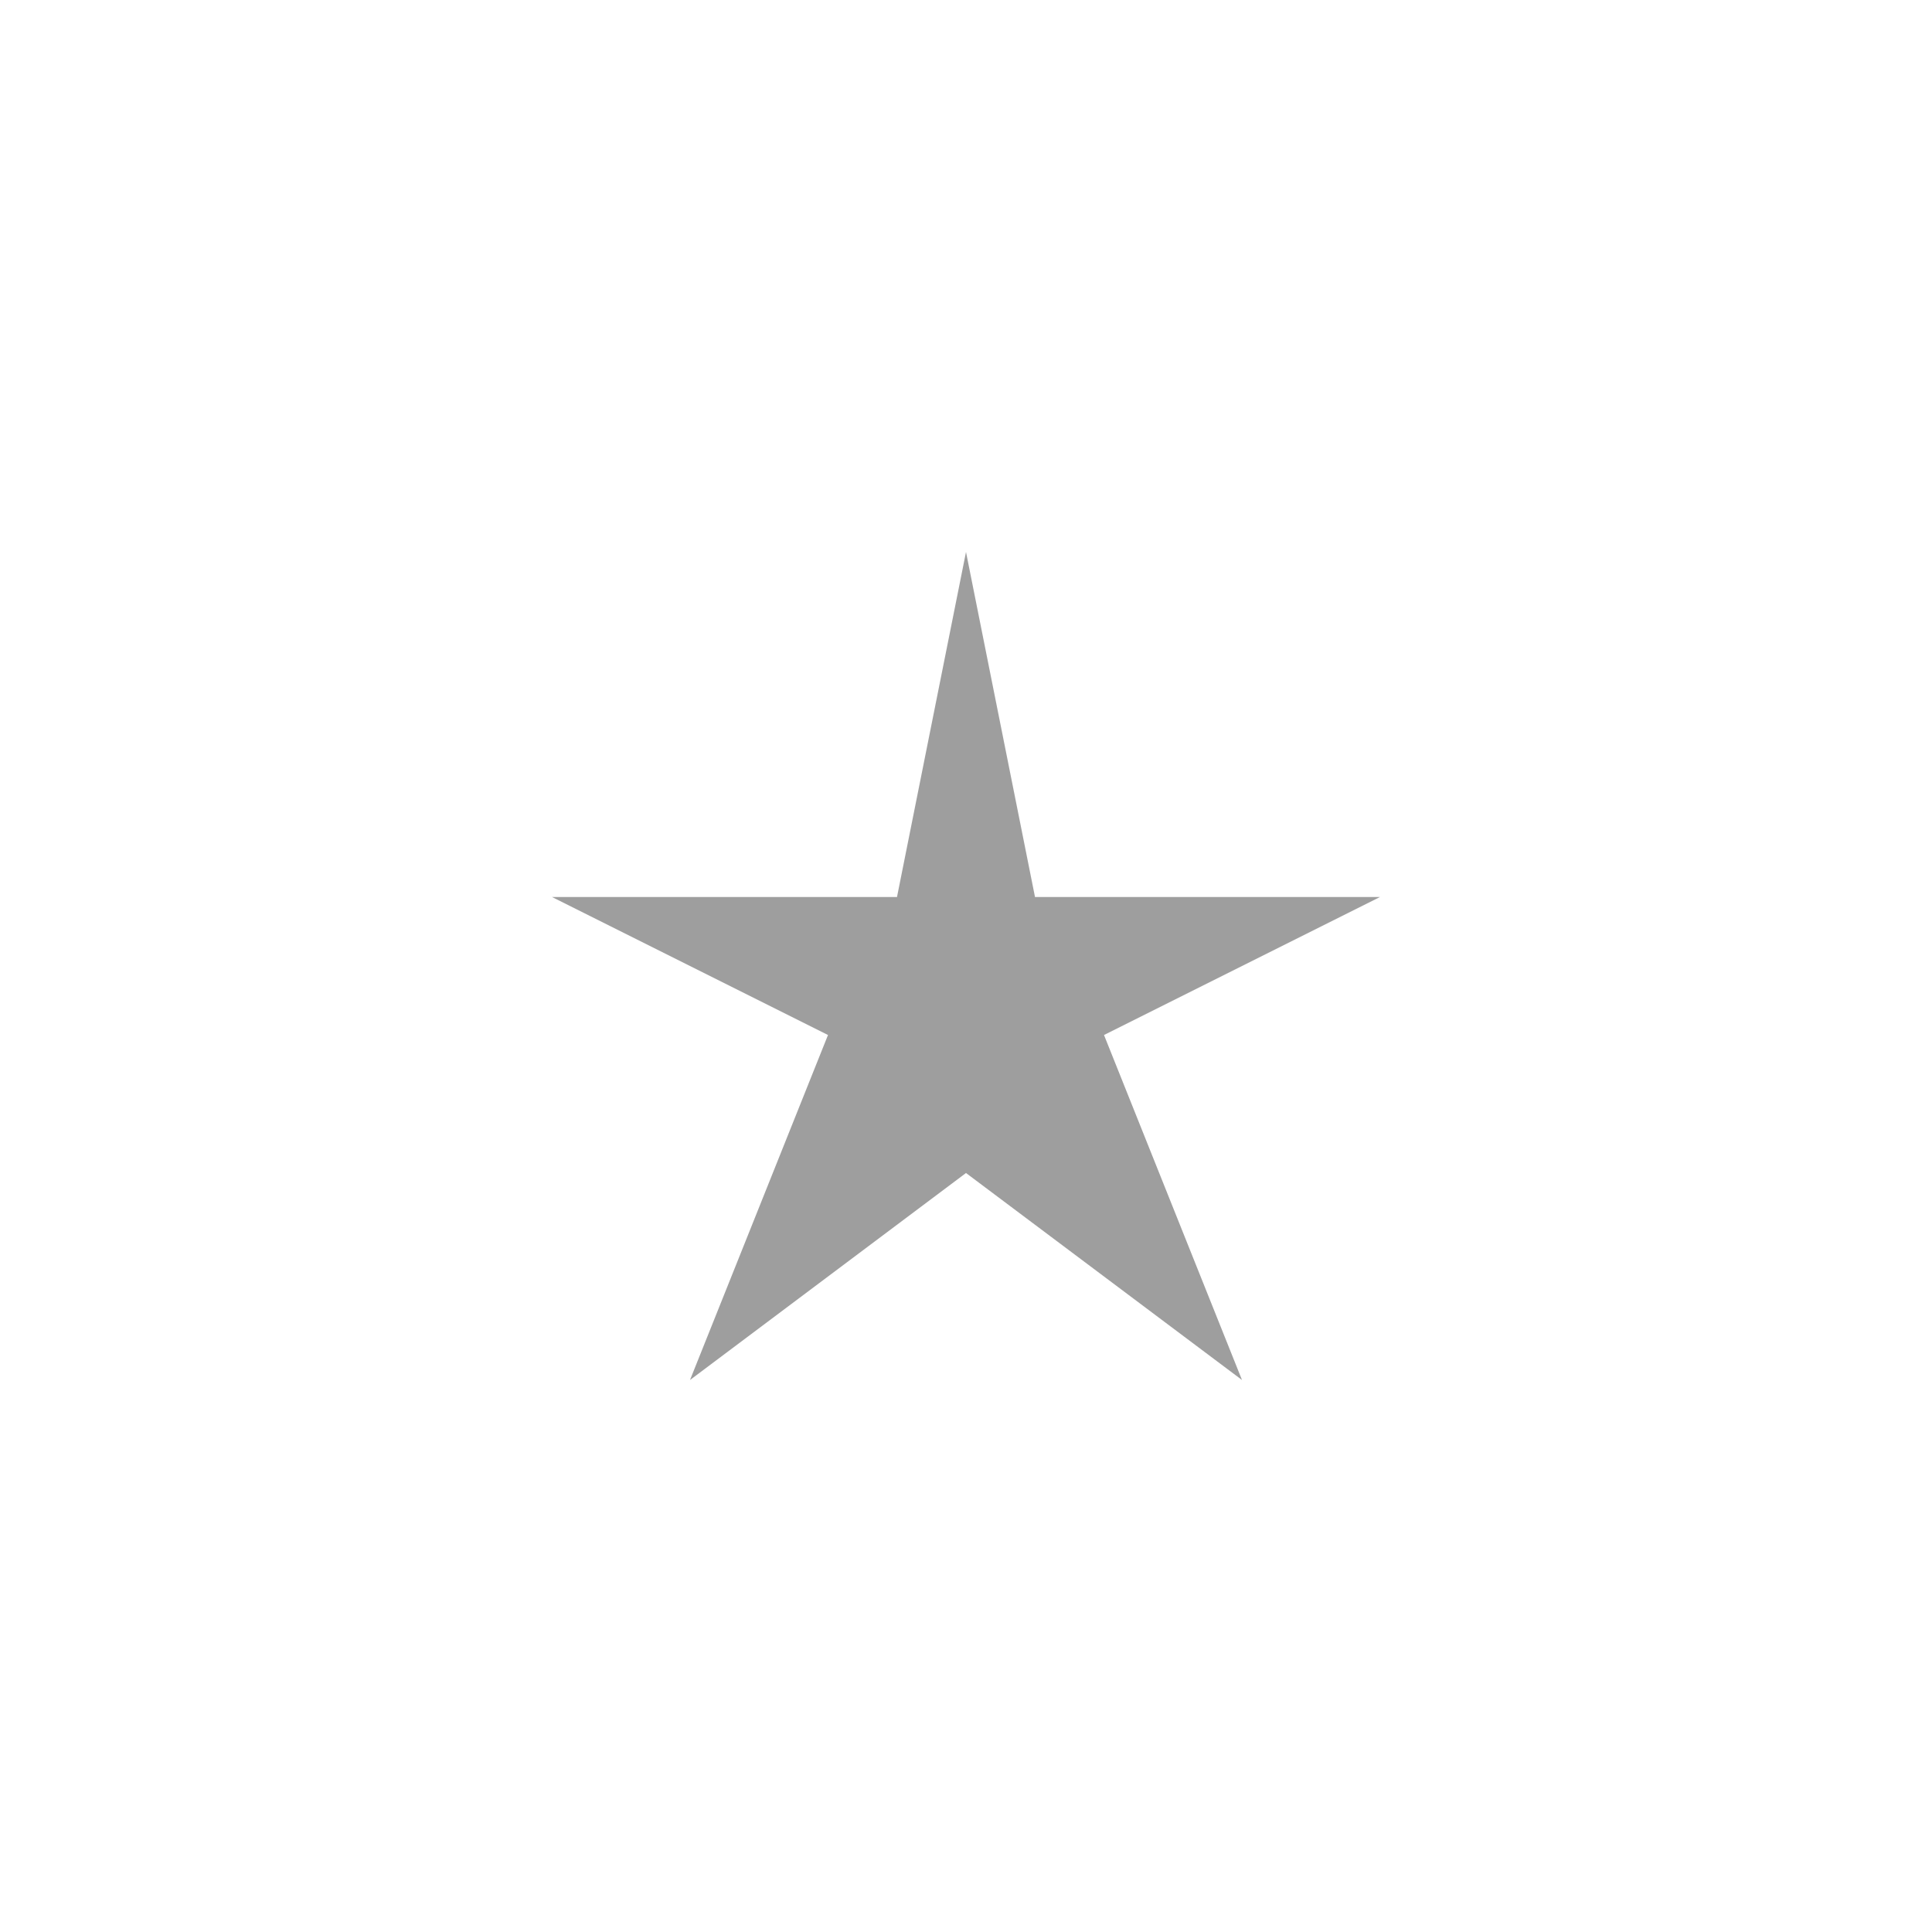 <svg id="圖層_1" data-name="圖層 1" xmlns="http://www.w3.org/2000/svg" viewBox="0 0 28 28">
  <defs>
    <style>
      .cls-1 {
        fill: #9e9e9e;
      }
    </style>
  </defs>
  <title>ico_star_gray</title>
  <polygon class="cls-1" points="14 8 15 13 20 13 16 15 18 20 14 17 10 20 12 15 8 13 13 13 14 8"/>
</svg>
